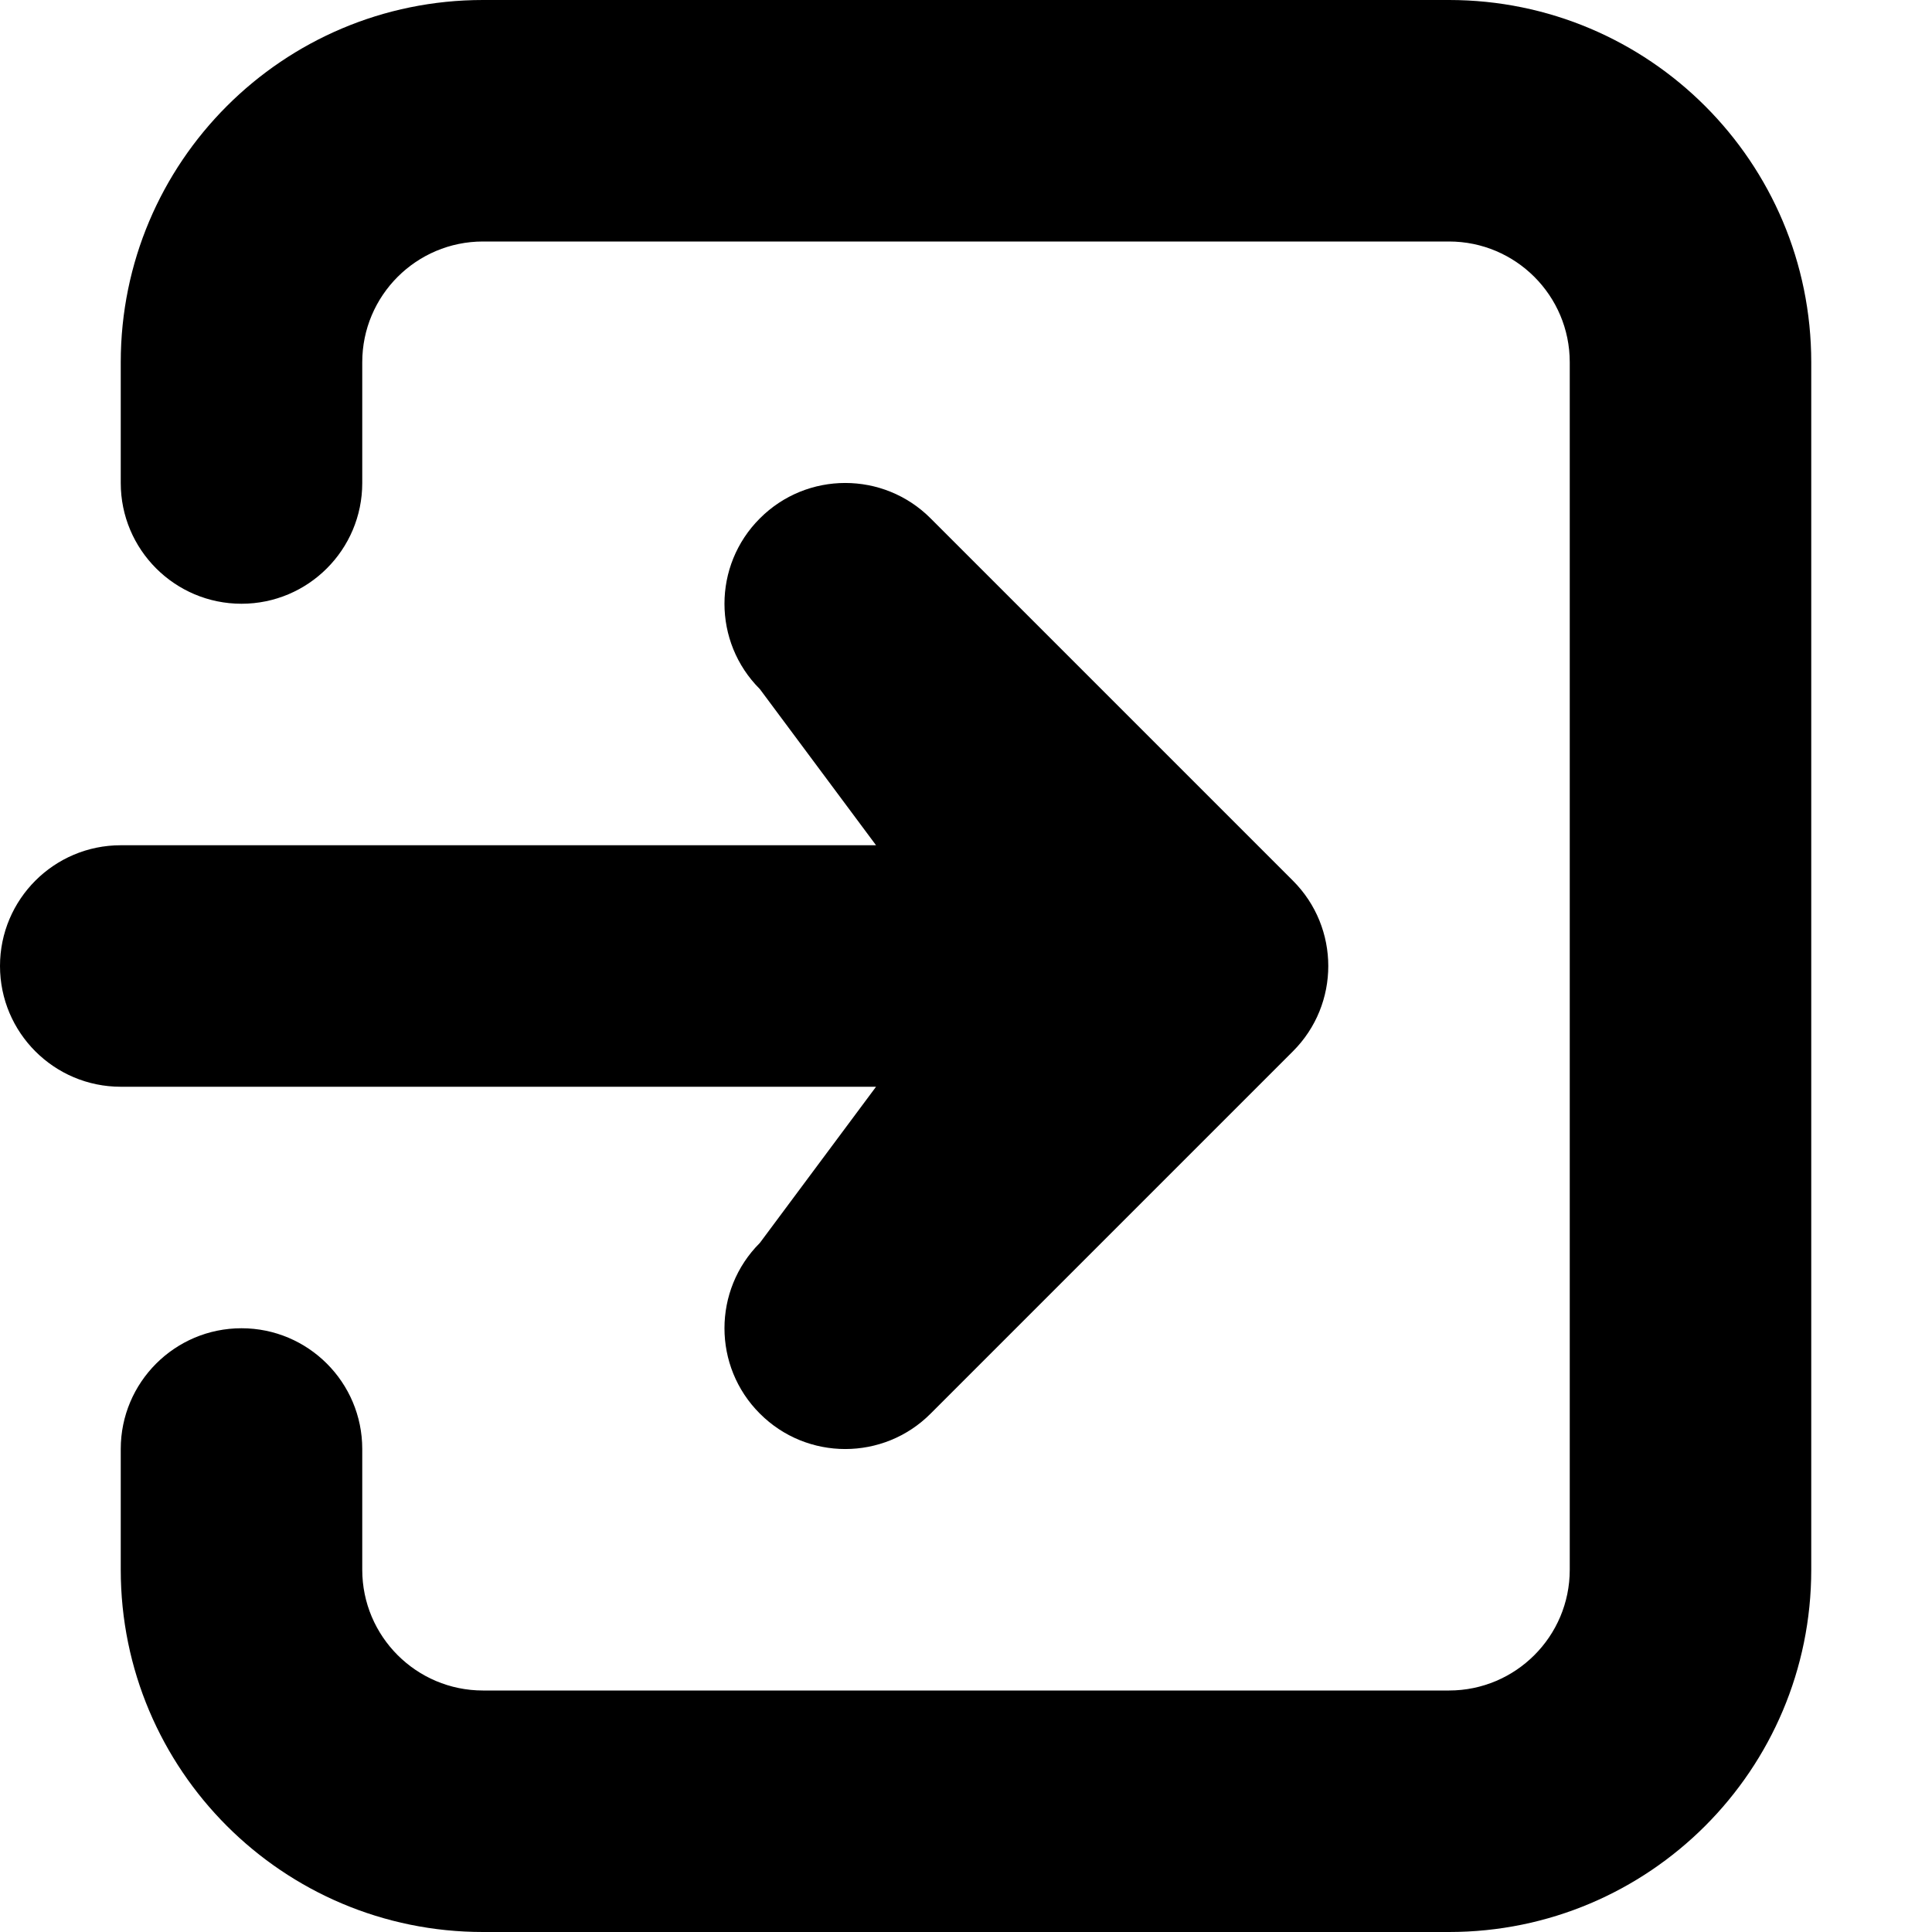 <svg width="16" height="16" viewBox="0 0 16 16" data-path-count="1" xmlns="http://www.w3.org/2000/svg">
<path data-path-style="onLight" fill-rule="evenodd" clip-rule="evenodd" d="M4 2C3.448 2 3 2.448 3 3V4C3 4.552 2.552 5 2 5C1.448 5 1 4.552 1 4V3C1 1.343 2.343 0 4 0H12C13.657 0 15 1.343 15 3V13C15 14.657 13.657 16 12 16H4C2.343 16 1 14.657 1 13V12C1 11.448 1.448 11 2 11C2.552 11 3 11.448 3 12V13C3 13.552 3.448 14 4 14H12C12.552 14 13 13.552 13 13V3C13 2.448 12.552 2 12 2H4ZM0 8C0 7.448 0.448 7 1 7H7.255L6.293 5.707C5.902 5.317 5.902 4.683 6.293 4.293C6.683 3.902 7.317 3.902 7.707 4.293L10.707 7.293C11.098 7.683 11.098 8.317 10.707 8.707L7.707 11.707C7.317 12.098 6.683 12.098 6.293 11.707C5.902 11.317 5.902 10.683 6.293 10.293L7.255 9H1C0.448 9 0 8.552 0 8Z" />
</svg>

